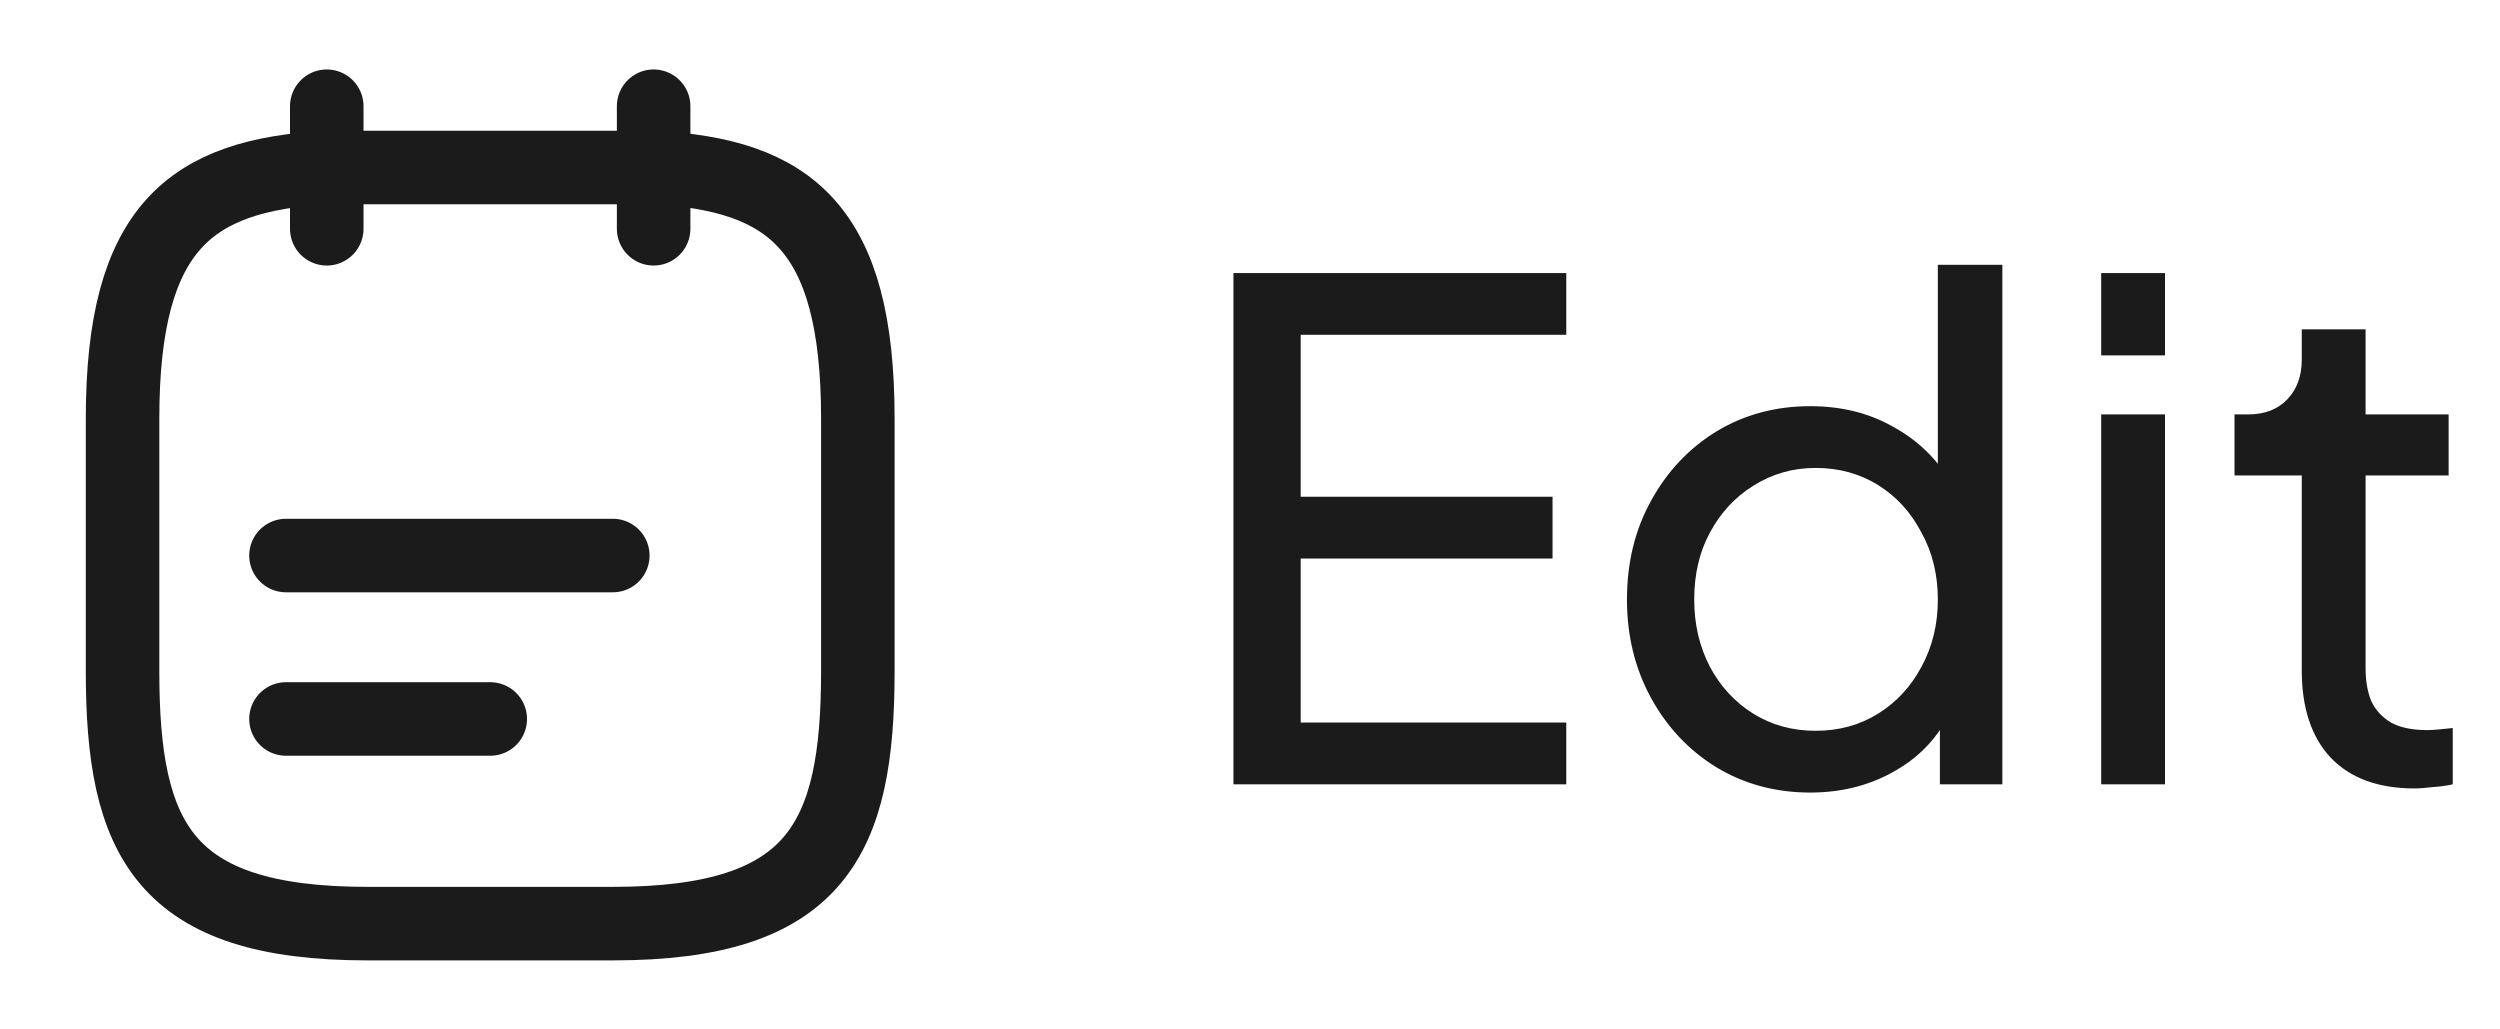 <svg width="51" height="21" viewBox="0 0 51 21" fill="none" xmlns="http://www.w3.org/2000/svg">
<path d="M6.666 2.167V4.667" stroke="#1B1B1B" stroke-width="1.5" stroke-miterlimit="10" stroke-linecap="round" stroke-linejoin="round"/>
<path d="M13.334 2.167V4.667" stroke="#1B1B1B" stroke-width="1.5" stroke-miterlimit="10" stroke-linecap="round" stroke-linejoin="round"/>
<path d="M5.834 11.333H12.501" stroke="#1B1B1B" stroke-width="1.5" stroke-miterlimit="10" stroke-linecap="round" stroke-linejoin="round"/>
<path d="M5.834 14.667H10.001" stroke="#1B1B1B" stroke-width="1.5" stroke-miterlimit="10" stroke-linecap="round" stroke-linejoin="round"/>
<path d="M13.333 3.417C16.108 3.567 17.5 4.625 17.5 8.542V13.692C17.5 17.125 16.667 18.842 12.5 18.842H7.5C3.333 18.842 2.5 17.125 2.5 13.692V8.542C2.5 4.625 3.892 3.575 6.667 3.417H13.333Z" stroke="#1B1B1B" stroke-width="1.5" stroke-miterlimit="10" stroke-linecap="round" stroke-linejoin="round"/>
<path d="M25.162 16V5.57H31.952V6.83H26.534V10.134H31.672V11.394H26.534V14.74H31.952V16H25.162ZM36.928 16.168C36.219 16.168 35.58 15.995 35.01 15.65C34.45 15.305 34.007 14.833 33.68 14.236C33.354 13.639 33.19 12.971 33.19 12.234C33.19 11.478 33.354 10.806 33.68 10.218C34.007 9.621 34.45 9.149 35.01 8.804C35.58 8.459 36.219 8.286 36.928 8.286C37.554 8.286 38.109 8.421 38.594 8.692C39.08 8.953 39.462 9.308 39.742 9.756L39.532 10.078V5.402H40.848V16H39.574V14.39L39.742 14.614C39.481 15.109 39.098 15.491 38.594 15.762C38.1 16.033 37.544 16.168 36.928 16.168ZM37.04 14.908C37.516 14.908 37.941 14.791 38.314 14.558C38.688 14.325 38.982 14.007 39.196 13.606C39.42 13.195 39.532 12.738 39.532 12.234C39.532 11.721 39.42 11.263 39.196 10.862C38.982 10.451 38.688 10.129 38.314 9.896C37.941 9.663 37.516 9.546 37.04 9.546C36.574 9.546 36.149 9.667 35.766 9.91C35.393 10.143 35.099 10.461 34.884 10.862C34.67 11.254 34.562 11.711 34.562 12.234C34.562 12.738 34.67 13.195 34.884 13.606C35.099 14.007 35.393 14.325 35.766 14.558C36.14 14.791 36.564 14.908 37.04 14.908ZM42.864 16V8.454H44.166V16H42.864ZM42.864 7.25V5.57H44.166V7.25H42.864ZM49.252 16.084C48.514 16.084 47.945 15.874 47.544 15.454C47.152 15.034 46.956 14.441 46.956 13.676V9.7H45.584V8.454H45.864C46.2 8.454 46.466 8.351 46.662 8.146C46.858 7.941 46.956 7.67 46.956 7.334V6.718H48.258V8.454H49.952V9.7H48.258V13.634C48.258 13.886 48.295 14.105 48.37 14.292C48.454 14.479 48.589 14.628 48.776 14.74C48.962 14.843 49.21 14.894 49.518 14.894C49.583 14.894 49.662 14.889 49.756 14.88C49.858 14.871 49.952 14.861 50.036 14.852V16C49.914 16.028 49.779 16.047 49.63 16.056C49.48 16.075 49.354 16.084 49.252 16.084Z" fill="#1B1B1B"/>
</svg>
